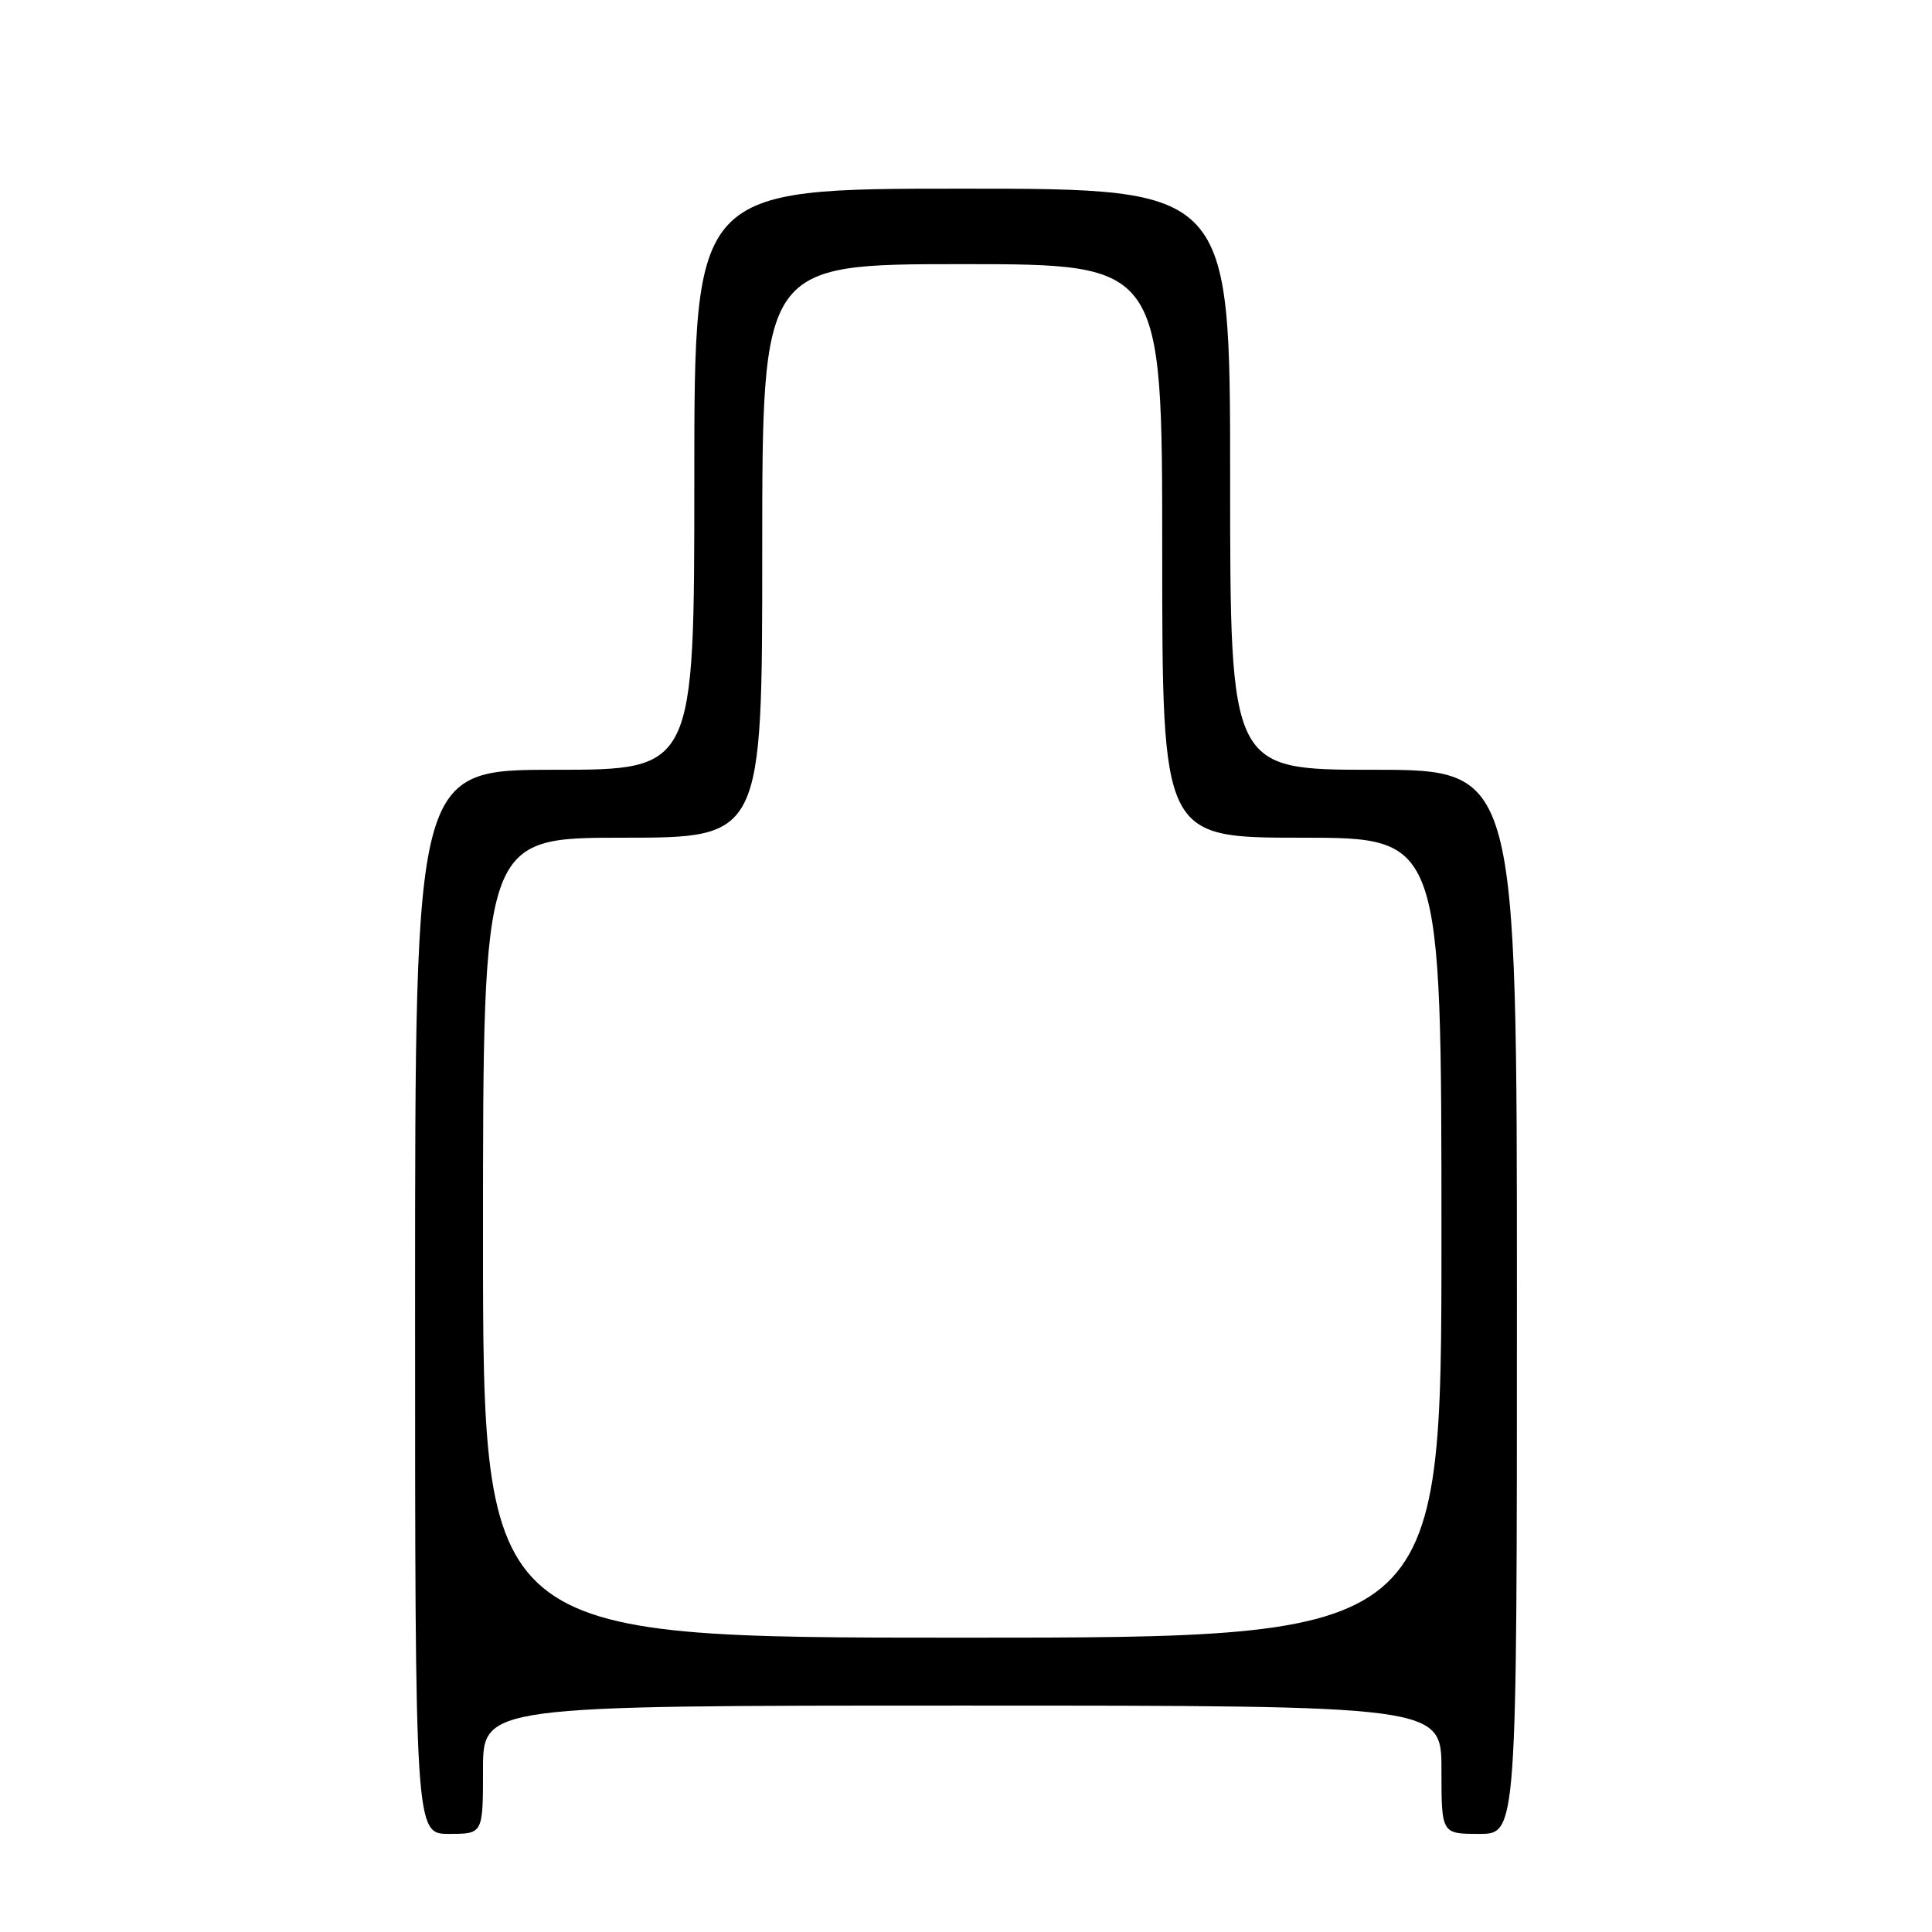 <?xml version="1.0" encoding="UTF-8" standalone="no"?>
<!DOCTYPE svg PUBLIC "-//W3C//DTD SVG 1.1//EN" "http://www.w3.org/Graphics/SVG/1.1/DTD/svg11.dtd" >
<svg xmlns="http://www.w3.org/2000/svg" xmlns:xlink="http://www.w3.org/1999/xlink" version="1.1" viewBox="0 0 256 256">
 <g >
 <path fill="currentColor"
d=" M 64.00 234.50 C 64.00 226.00 64.00 226.00 127.50 226.00 C 191.00 226.00 191.00 226.00 191.00 234.50 C 191.00 243.00 191.00 243.00 196.00 243.00 C 201.00 243.00 201.00 243.00 201.00 172.50 C 201.00 102.00 201.00 102.00 182.00 102.00 C 163.00 102.00 163.00 102.00 163.00 63.50 C 163.00 25.00 163.00 25.00 127.50 25.00 C 92.00 25.00 92.00 25.00 92.00 63.50 C 92.00 102.00 92.00 102.00 73.50 102.00 C 55.00 102.00 55.00 102.00 55.00 172.50 C 55.00 243.00 55.00 243.00 59.50 243.00 C 64.00 243.00 64.00 243.00 64.00 234.50 Z  M 64.00 164.00 C 64.00 111.00 64.00 111.00 82.50 111.00 C 101.00 111.00 101.00 111.00 101.00 73.00 C 101.00 35.00 101.00 35.00 127.50 35.00 C 154.00 35.00 154.00 35.00 154.00 73.00 C 154.00 111.00 154.00 111.00 172.50 111.00 C 191.00 111.00 191.00 111.00 191.00 164.00 C 191.00 217.00 191.00 217.00 127.50 217.00 C 64.00 217.00 64.00 217.00 64.00 164.00 Z "/>
</g>
</svg>
